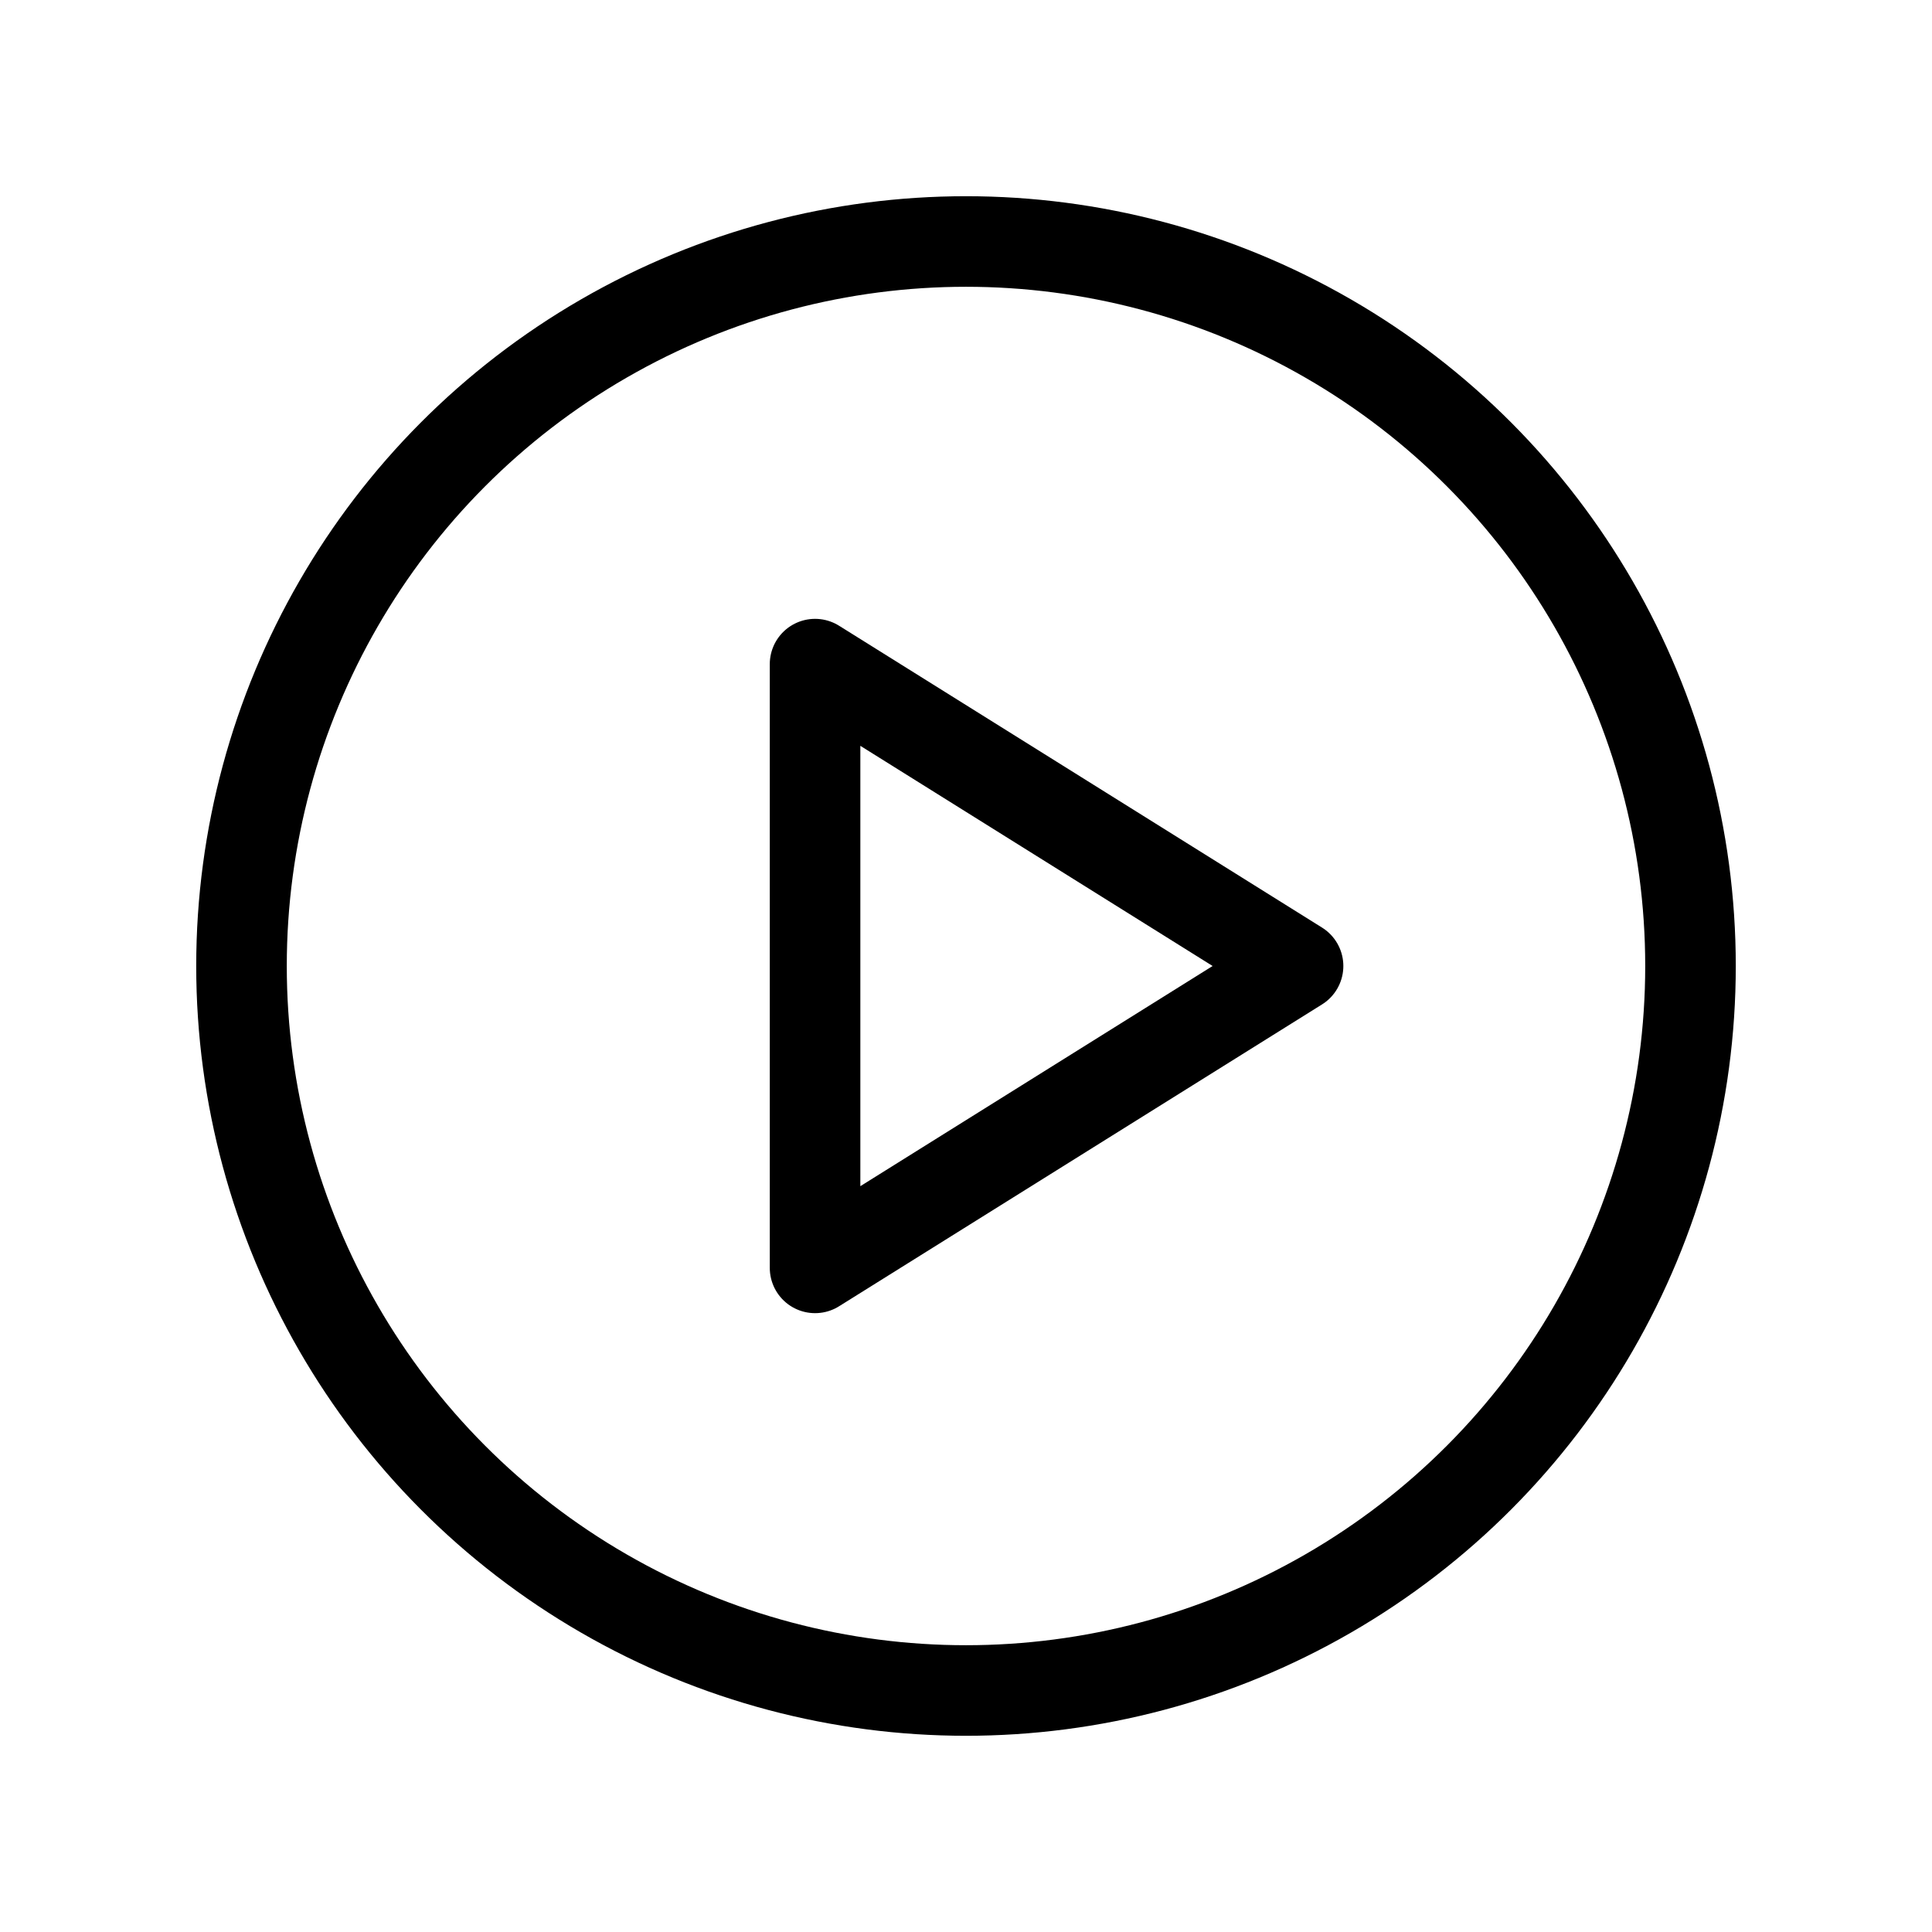 <svg xmlns="http://www.w3.org/2000/svg" viewBox="0 0 256 256"><rect width="256" height="256" fill="none"/><circle cx="128" cy="128" r="96" fill="none" stroke="currentColor" stroke-linecap="round" stroke-linejoin="round" stroke-width="12"/><polygon points="172 128 108 88 108 168 172 128" fill="none" stroke="currentColor" stroke-linecap="round" stroke-linejoin="round" stroke-width="12"/></svg>